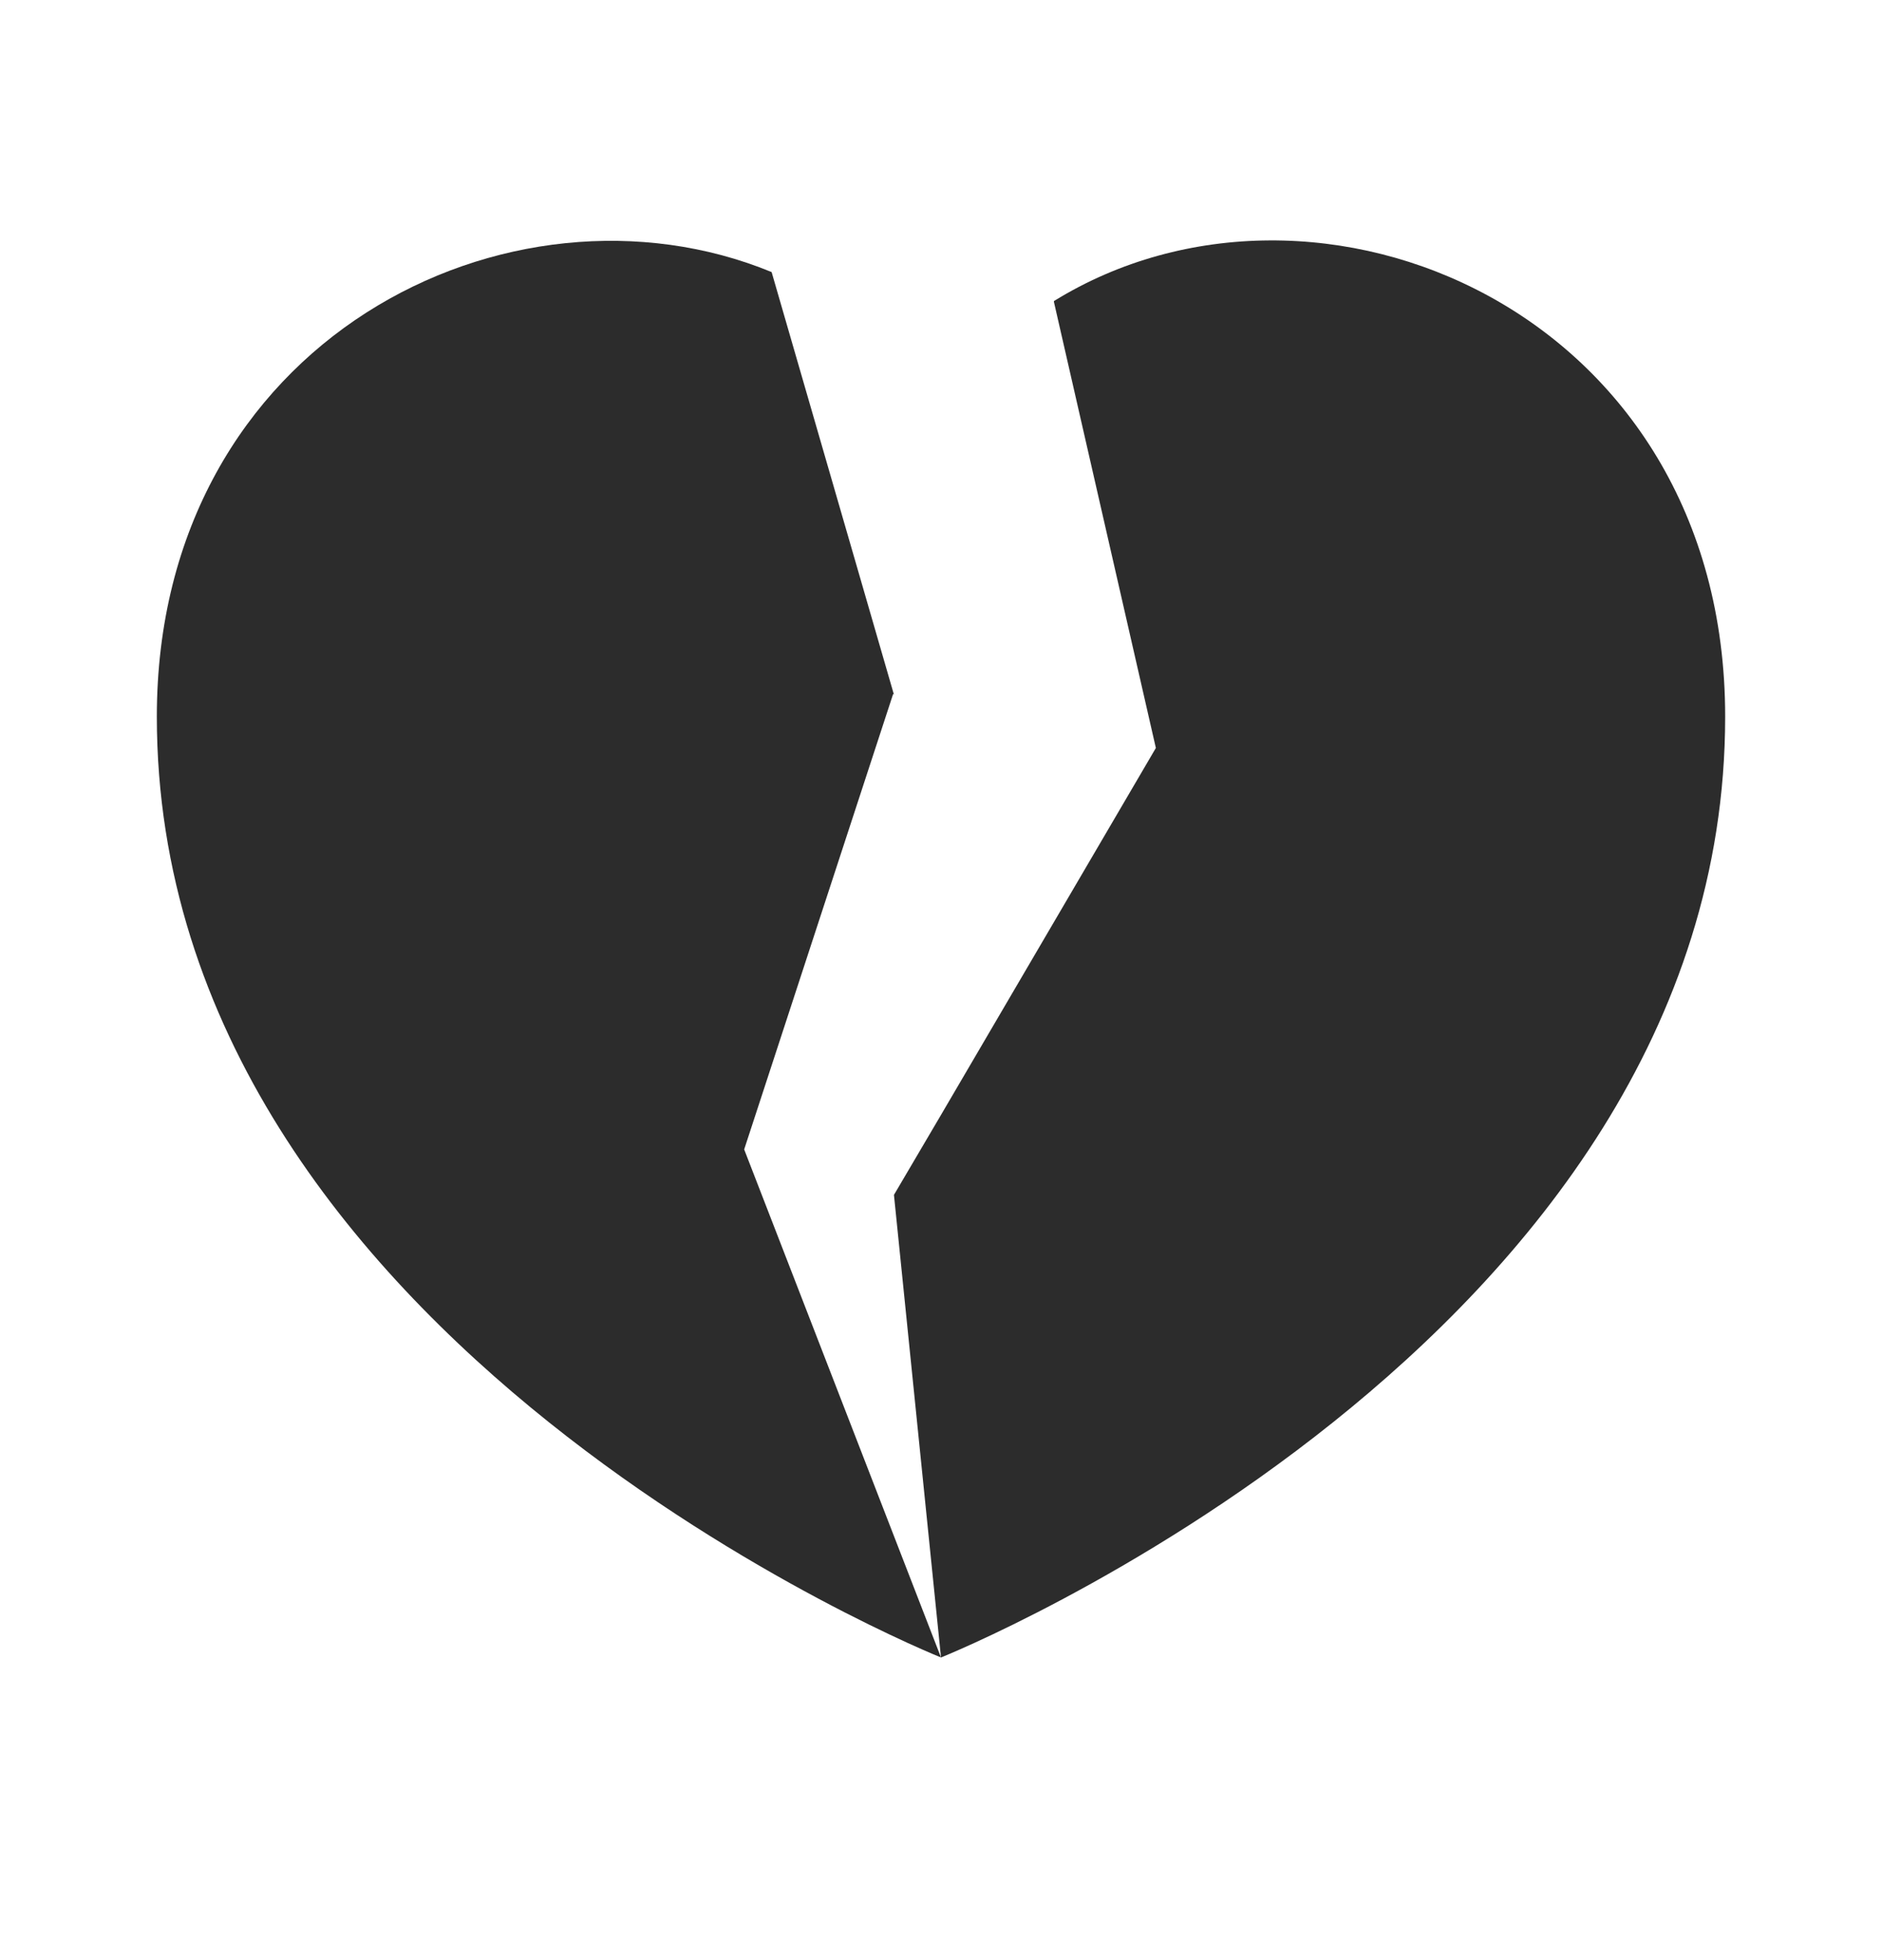 <svg width="24" height="25" viewBox="0 0 24 25" fill="none" xmlns="http://www.w3.org/2000/svg">
<path d="M11.4 8.86L9.84 3.47C6.51 2.1 2 4.33 2 9.14C2 17.14 12 21.14 12 21.14L9.49 14.66L11.39 8.85L11.4 8.86Z" fill="#2C2C2C"/>
<path d="M13.44 3.85L14.74 9.54L12 14.22L11.4 15.24L12 21.14C12 21.14 22 17.14 22 9.14C22 3.96 16.79 1.77 13.44 3.84V3.85Z" fill="#2C2C2C"/>
</svg>
